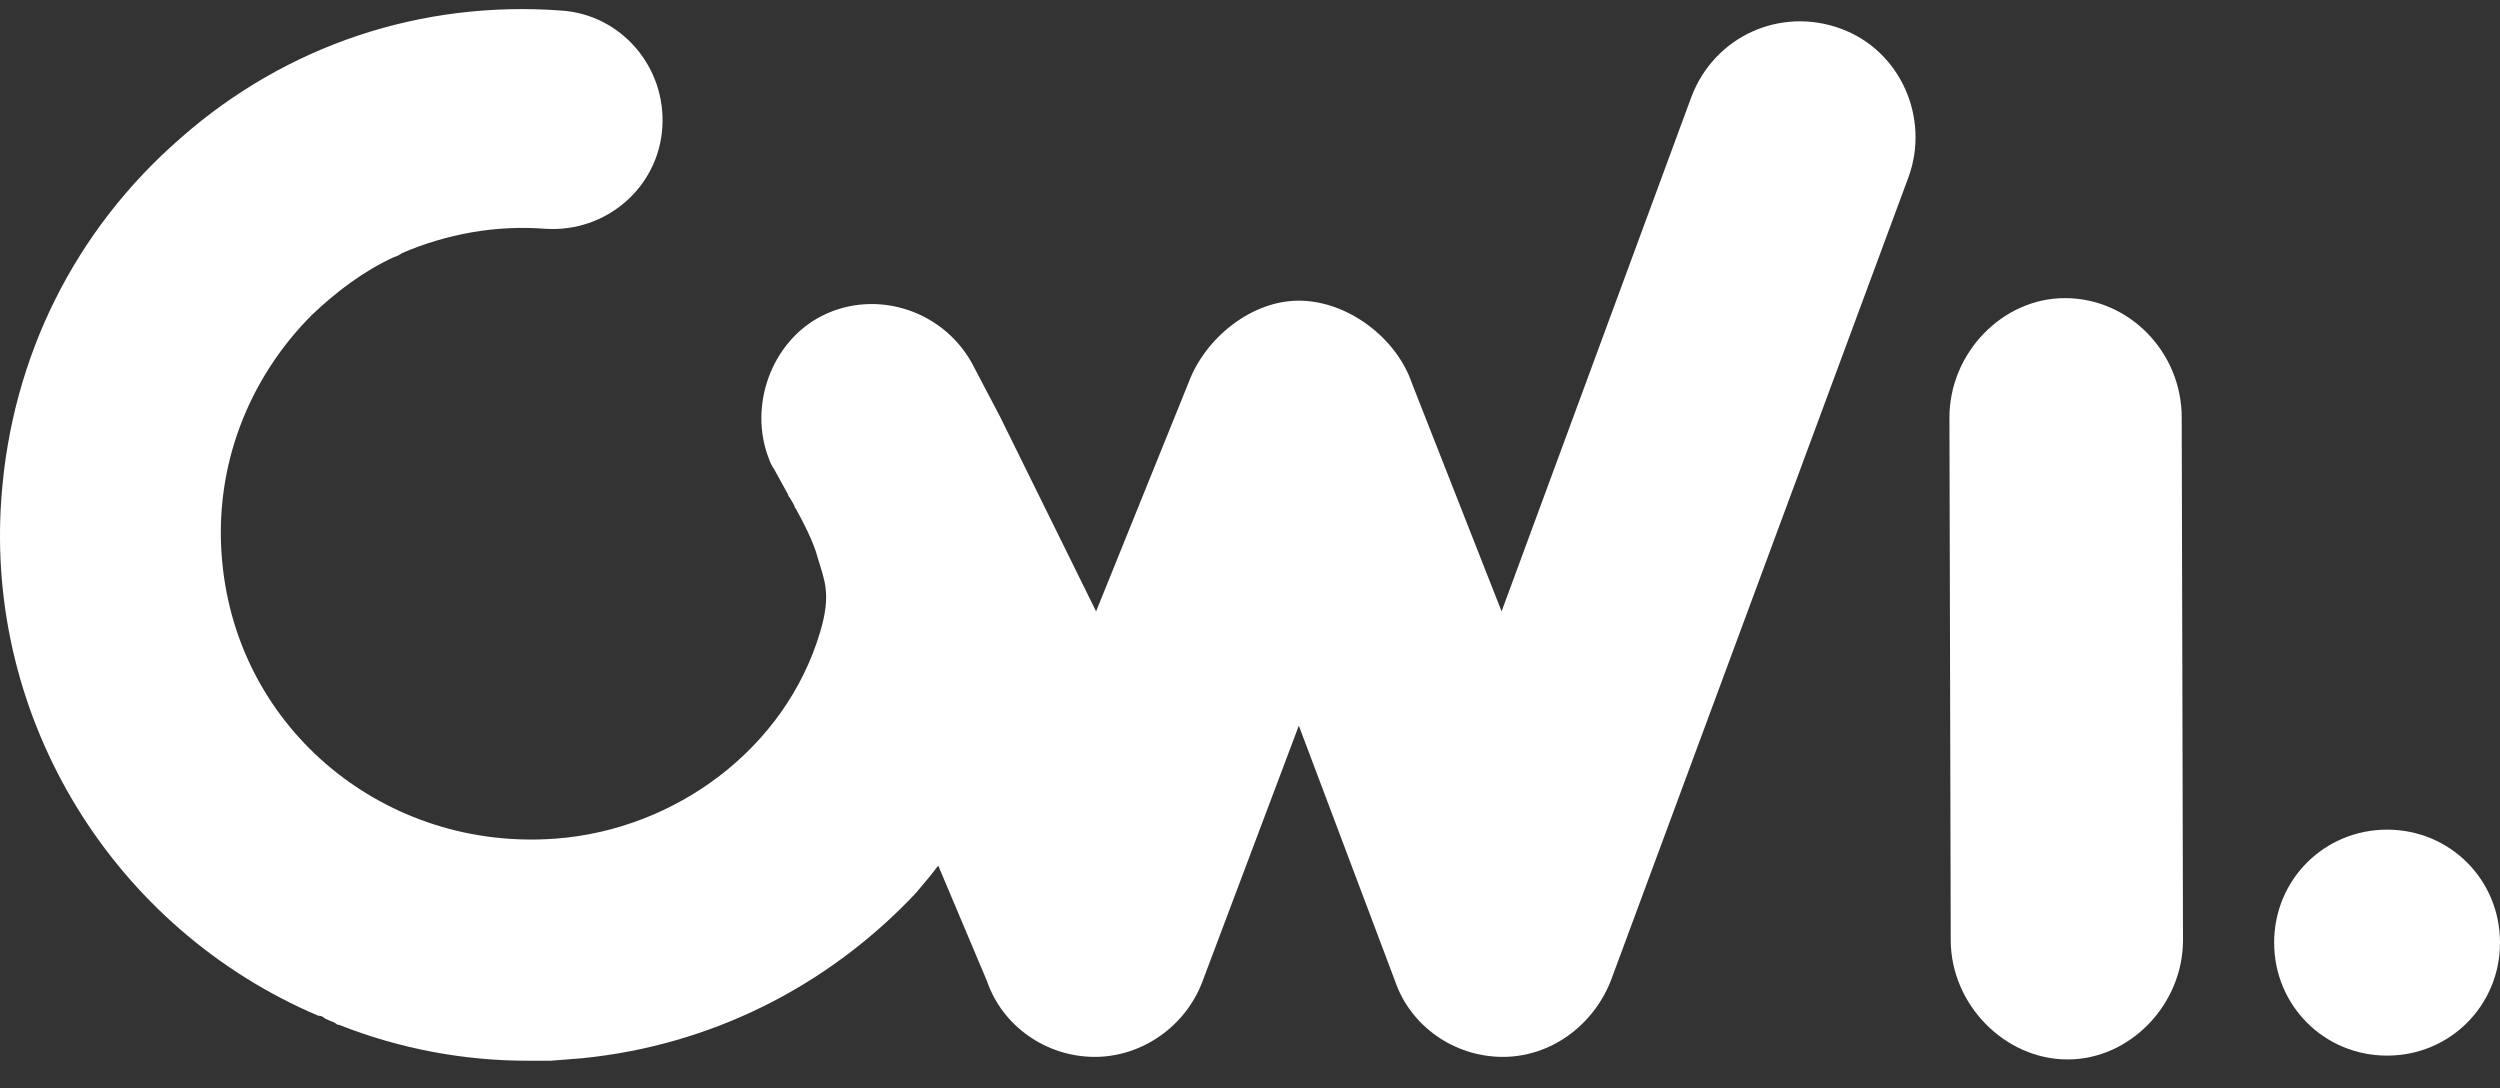 <svg xmlns="http://www.w3.org/2000/svg" width="85" height="37" viewBox="0 0 85 37" fill="none">
<rect x="0" y="0" width="85" height="37" fill="#333333" stroke="none"/>
<path d="M74.178 14.195C74.178 11.969 72.39 10.136 70.208 10.136C68.07 10.136 66.281 12.013 66.281 14.195L66.325 31.962C66.325 34.144 68.157 36.021 70.295 36.021C72.433 36.021 74.222 34.144 74.222 31.962L74.178 14.195Z" fill="white"/>
<path d="M62.573 0.969C60.522 0.227 58.297 1.231 57.512 3.283L51.054 20.787L48 13.017C47.477 11.489 45.819 10.223 44.16 10.223C42.546 10.223 40.975 11.489 40.408 13.017L37.267 20.787L33.994 14.152L33.122 12.493C32.162 10.572 29.806 9.787 27.93 10.747C26.228 11.62 25.443 13.803 26.141 15.592C26.184 15.723 26.228 15.811 26.315 15.942L26.795 16.815C26.795 16.858 26.839 16.902 26.839 16.902C26.839 16.902 26.926 17.033 27.014 17.208C27.014 17.251 27.057 17.295 27.057 17.295C27.275 17.688 27.668 18.43 27.799 18.954C28.017 19.696 28.279 20.176 27.886 21.485C26.708 25.458 22.956 28.208 18.898 28.513C13.139 28.95 8.078 24.847 7.554 19.085C7.249 15.854 8.47 12.842 10.608 10.704C11.437 9.918 12.353 9.219 13.4 8.739C13.444 8.739 13.488 8.695 13.531 8.695C13.575 8.652 13.619 8.652 13.662 8.608C15.189 7.953 16.847 7.648 18.549 7.779C20.6 7.91 22.389 6.382 22.519 4.33C22.65 2.279 21.123 0.489 19.073 0.358C14.317 0.009 9.736 1.537 6.158 4.68C2.536 7.822 0.398 12.144 0.049 16.902C-0.518 24.454 3.845 31.569 10.826 34.537H10.87C10.914 34.537 11.001 34.581 11.044 34.625C11.132 34.668 11.219 34.712 11.35 34.755L11.481 34.843H11.524C13.619 35.672 15.8 36.065 17.938 36.065C18.2 36.065 18.462 36.065 18.724 36.065L19.814 35.978C24.134 35.541 28.104 33.577 31.115 30.39C31.377 30.085 31.638 29.779 31.9 29.43L33.558 33.359C34.082 34.886 35.565 35.934 37.223 35.934C38.837 35.934 40.321 34.886 40.888 33.359L44.16 24.672L47.433 33.359C47.956 34.886 49.44 35.934 51.098 35.934C52.712 35.934 54.152 34.886 54.763 33.359L64.885 6.033C65.627 4.025 64.624 1.711 62.573 0.969Z" fill="white"/>
<path d="M81.161 28.208C79.023 28.208 77.321 29.91 77.321 32.049C77.321 34.188 79.023 35.891 81.161 35.891C83.299 35.891 85 34.188 85 32.049C85 29.91 83.299 28.208 81.161 28.208Z" fill="white"/>
</svg>